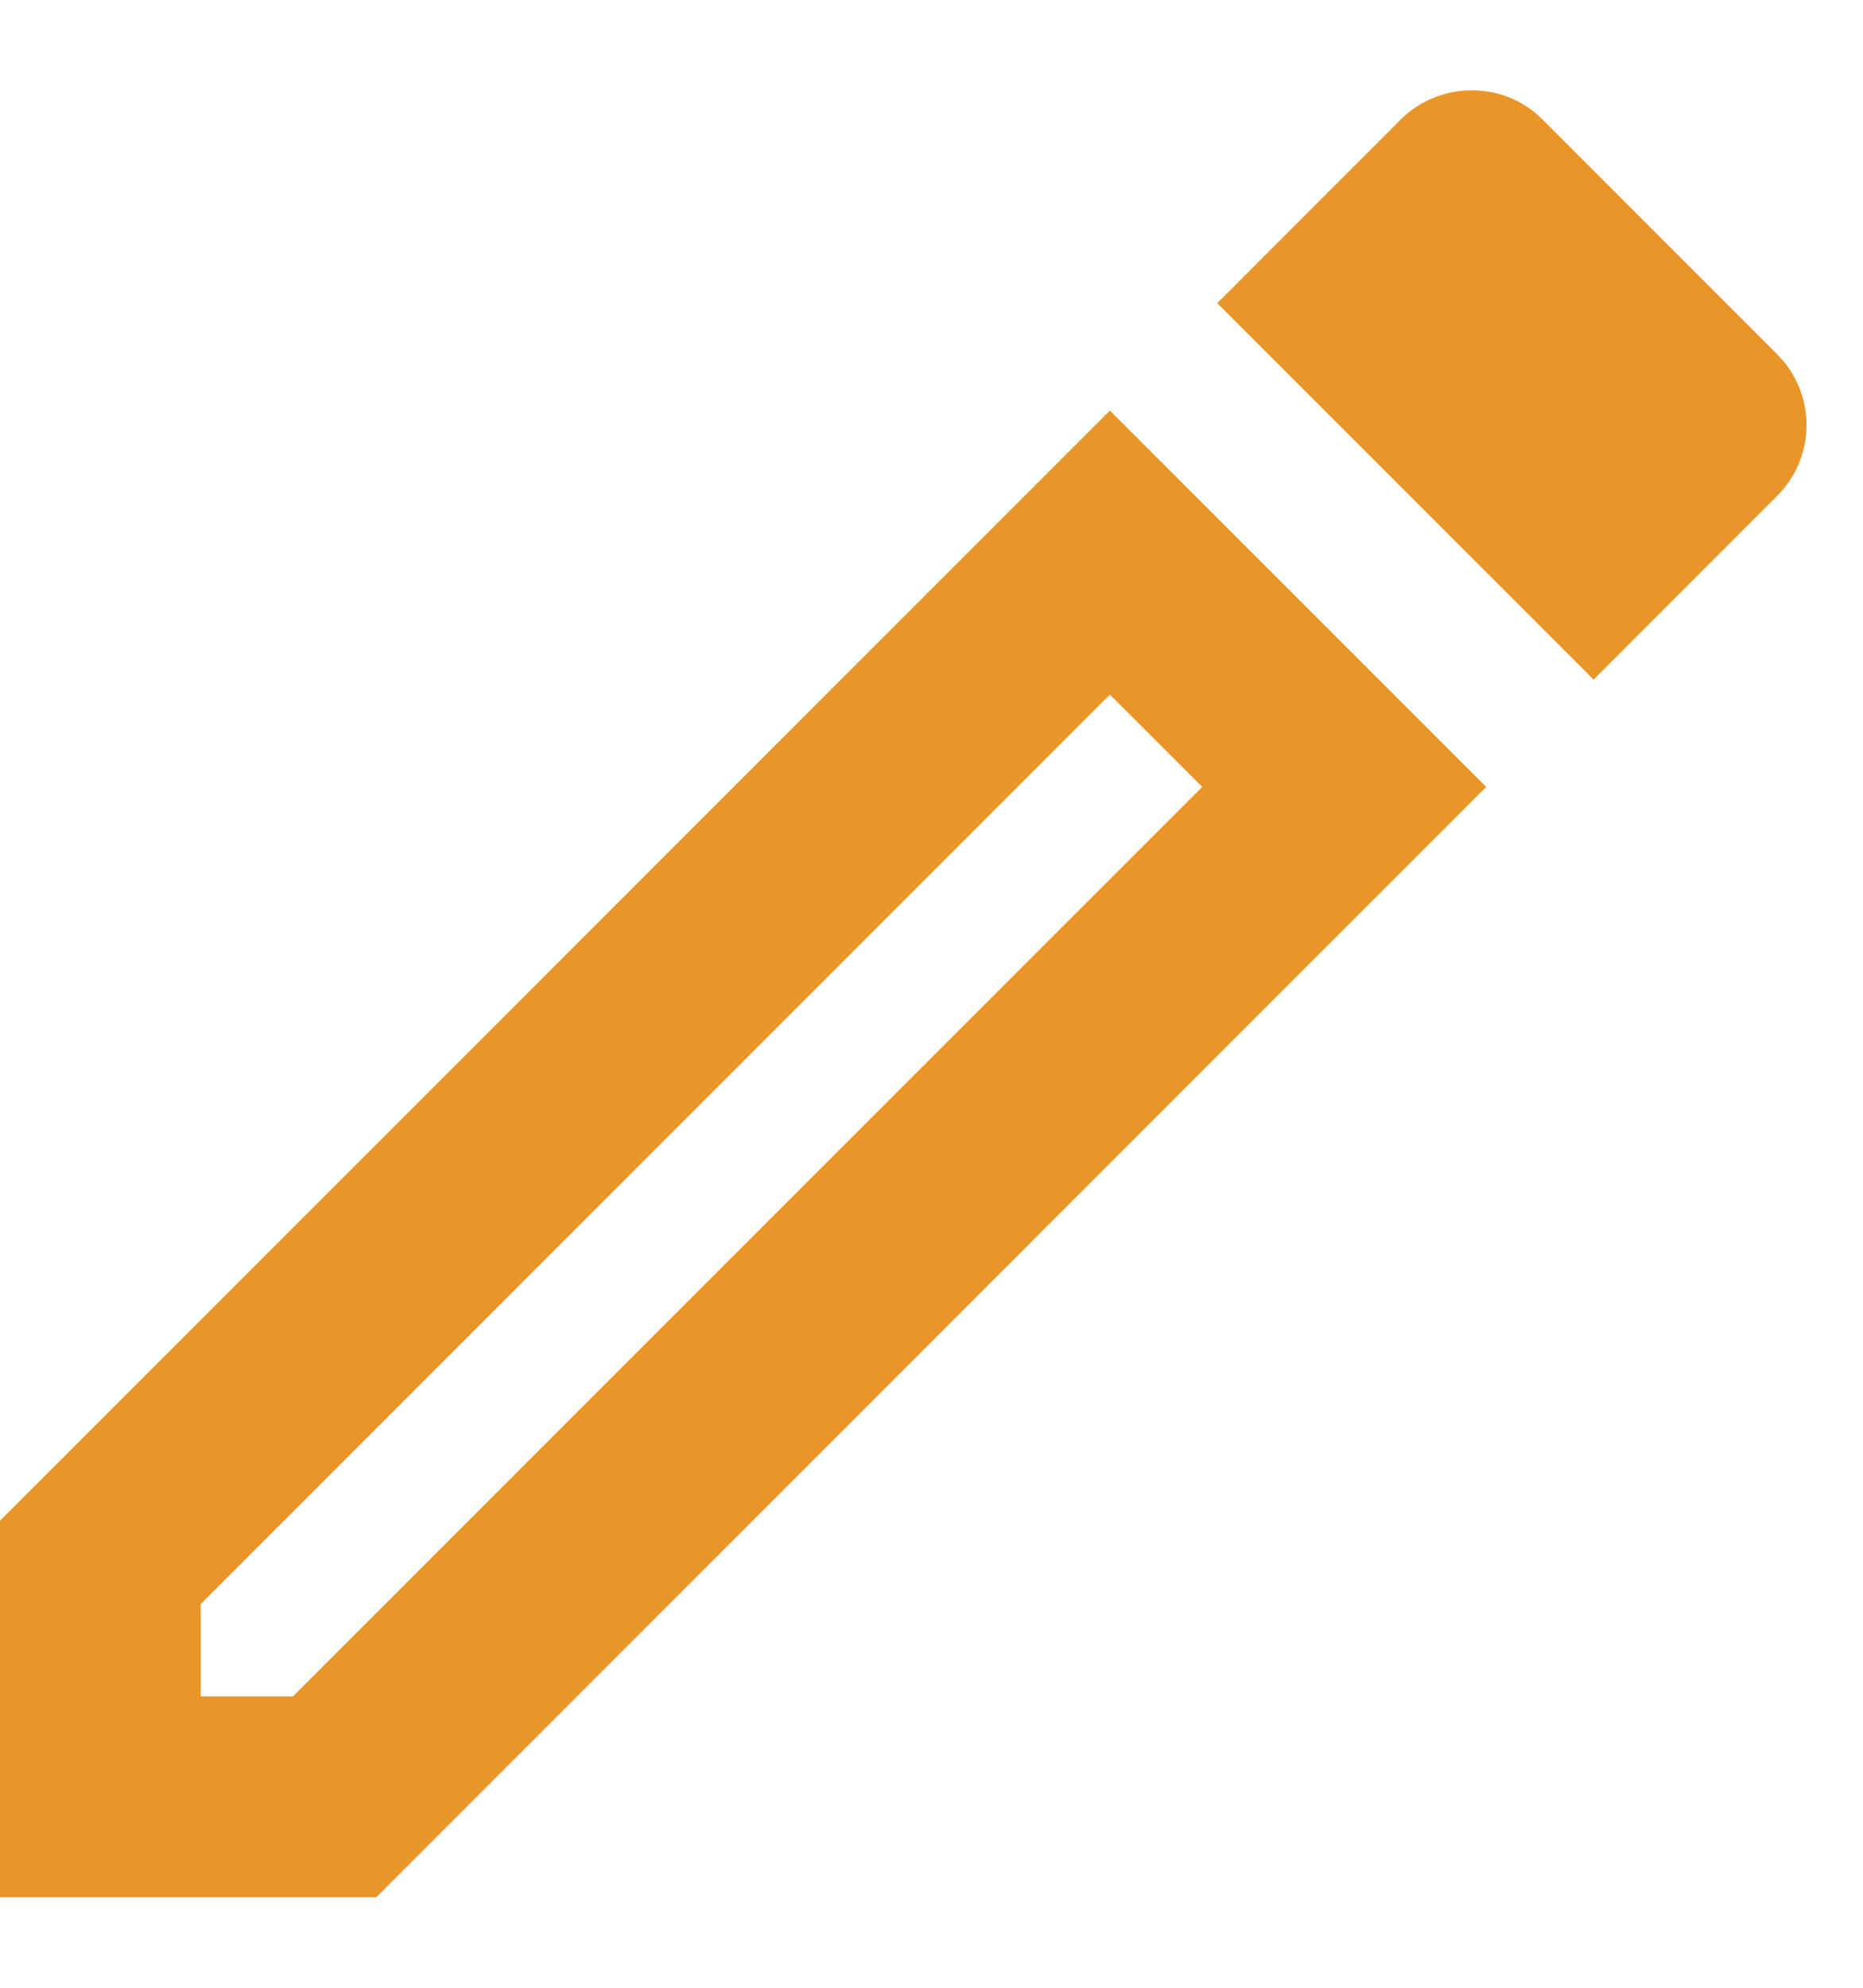 <svg width="15" height="16" viewBox="0 0 15 16" fill="none" xmlns="http://www.w3.org/2000/svg">
<path d="M8.936 5.591L9.68 6.334L2.359 13.655H1.616V12.911L8.936 5.591ZM11.845 0.727C11.643 0.727 11.433 0.808 11.279 0.961L9.801 2.44L12.831 5.47L14.309 3.991C14.624 3.676 14.624 3.167 14.309 2.852L12.419 0.961C12.257 0.8 12.055 0.727 11.845 0.727ZM8.936 3.305L0 12.241V15.271H3.03L11.966 6.334L8.936 3.305Z" fill="#EA9528"/>
</svg>
